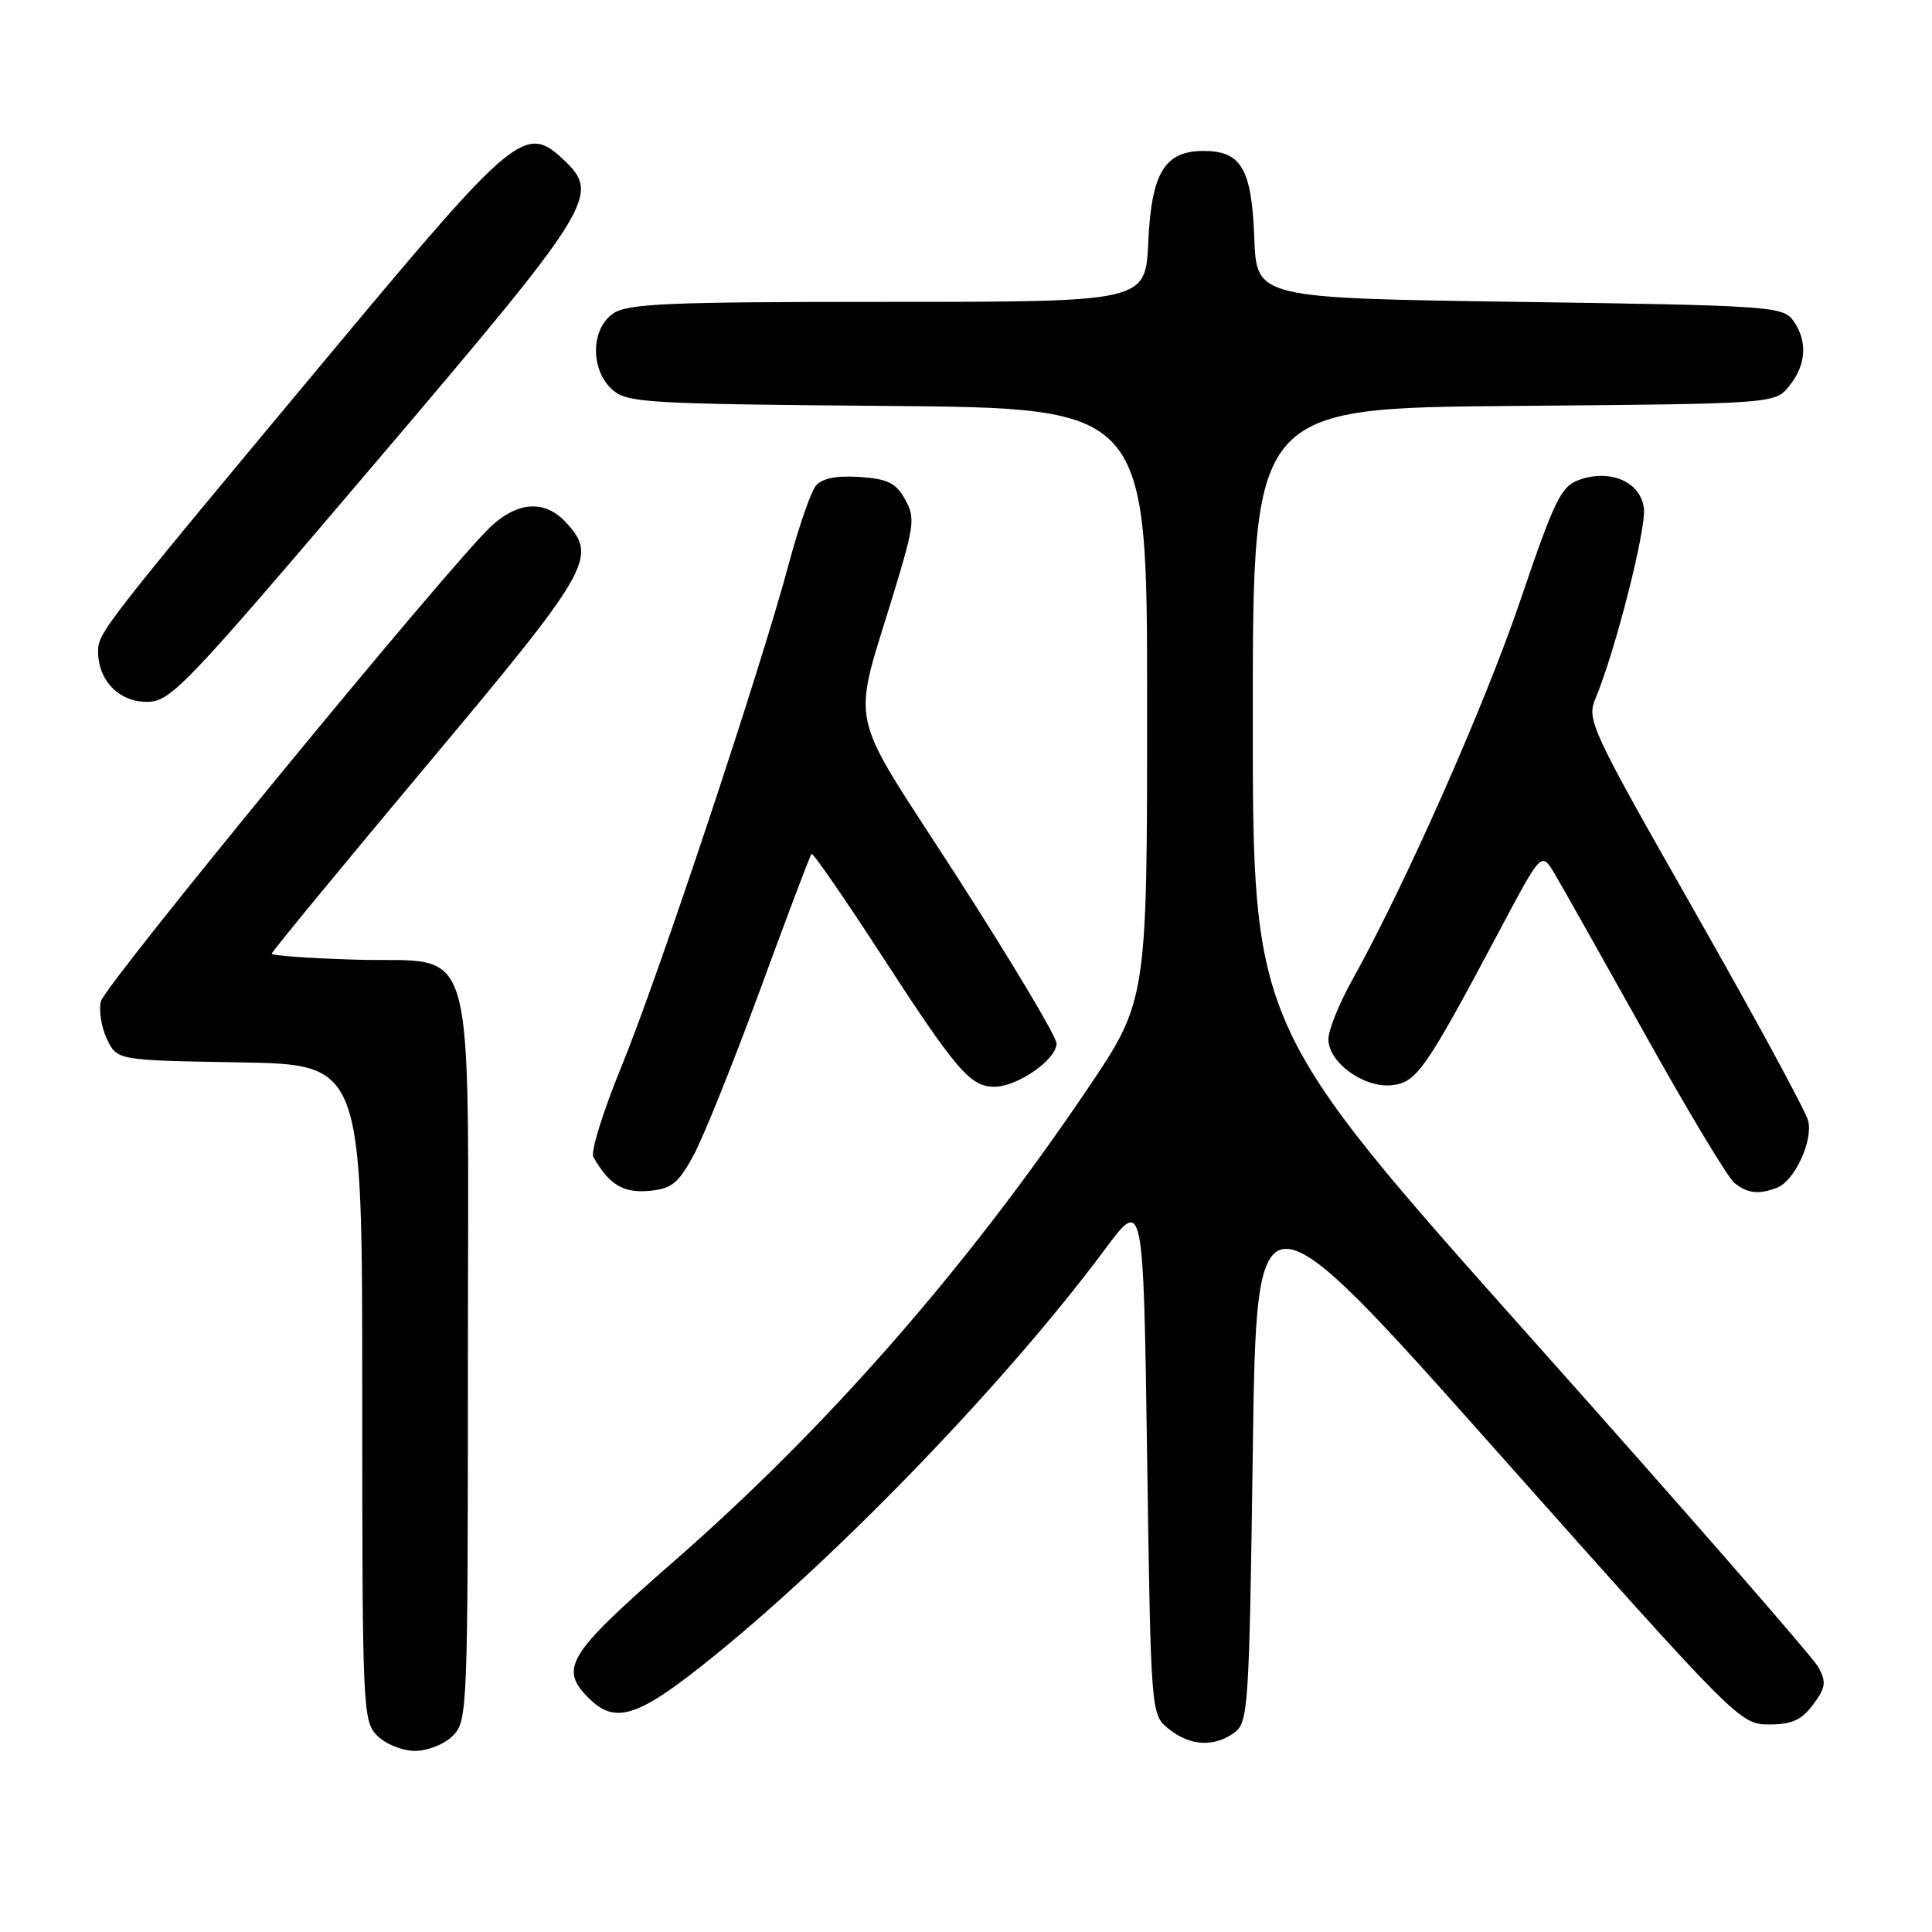 <?xml version="1.0" encoding="UTF-8" standalone="no"?>
<!DOCTYPE svg PUBLIC "-//W3C//DTD SVG 1.1//EN" "http://www.w3.org/Graphics/SVG/1.1/DTD/svg11.dtd" >
<svg xmlns="http://www.w3.org/2000/svg" xmlns:xlink="http://www.w3.org/1999/xlink" version="1.1" viewBox="0 0 256 256">
 <g >
 <path fill="currentColor"
d=" M 60.00 230.00 C 61.94 228.06 62.00 226.67 62.00 180.11 C 62.00 122.30 63.51 127.66 47.09 127.16 C 40.99 126.98 36.00 126.62 36.00 126.37 C 36.00 126.13 45.23 114.92 56.50 101.46 C 78.36 75.38 79.26 73.81 74.96 69.19 C 72.21 66.23 68.64 66.43 65.06 69.75 C 59.74 74.68 13.93 130.44 13.37 132.68 C 13.07 133.87 13.43 136.12 14.17 137.68 C 15.52 140.50 15.52 140.50 31.76 140.77 C 48.00 141.05 48.00 141.05 48.00 184.52 C 48.00 226.67 48.06 228.06 50.00 230.00 C 51.11 231.11 53.33 232.00 55.00 232.00 C 56.67 232.00 58.89 231.11 60.00 230.00 Z  M 163.56 229.58 C 165.40 228.24 165.53 226.33 166.00 192.33 C 166.50 156.50 166.50 156.50 198.52 192.50 C 230.21 228.13 230.57 228.50 234.41 228.50 C 237.43 228.50 238.72 227.92 240.24 225.87 C 241.91 223.65 242.02 222.90 240.96 220.93 C 240.28 219.66 223.14 200.01 202.86 177.28 C 166.00 135.94 166.00 135.94 166.00 95.01 C 166.00 54.07 166.00 54.07 200.59 53.79 C 235.18 53.50 235.18 53.50 237.09 51.14 C 239.36 48.34 239.54 45.12 237.58 42.44 C 236.24 40.60 234.34 40.47 201.33 40.00 C 166.50 39.50 166.50 39.50 166.20 31.53 C 165.86 22.38 164.48 20.00 159.50 20.00 C 154.32 20.00 152.57 22.88 152.15 32.10 C 151.79 40.00 151.79 40.00 117.62 40.00 C 88.31 40.00 83.13 40.22 81.22 41.56 C 78.27 43.62 78.21 48.97 81.10 51.60 C 83.07 53.38 85.41 53.52 117.60 53.79 C 152.00 54.07 152.00 54.07 152.00 93.34 C 152.00 132.60 152.00 132.60 144.01 144.42 C 128.01 168.10 109.56 189.17 89.39 206.80 C 75.20 219.20 74.04 221.04 78.00 225.00 C 81.59 228.59 84.60 227.57 94.82 219.26 C 111.76 205.50 133.61 182.75 146.37 165.60 C 151.50 158.69 151.50 158.69 152.00 192.94 C 152.50 227.18 152.50 227.18 154.86 229.09 C 157.66 231.36 160.88 231.54 163.56 229.58 Z  M 91.85 153.18 C 93.16 150.80 97.14 140.90 100.71 131.18 C 104.27 121.46 107.34 113.34 107.53 113.15 C 107.71 112.96 111.76 118.81 116.53 126.15 C 126.75 141.89 128.55 144.00 131.77 144.00 C 134.82 144.00 140.00 140.39 140.00 138.26 C 140.00 137.38 134.07 127.45 126.83 116.20 C 111.88 92.98 112.79 97.28 118.71 77.64 C 121.15 69.55 121.26 68.54 119.91 66.14 C 118.71 63.98 117.60 63.45 113.88 63.20 C 110.81 63.00 108.93 63.38 108.11 64.36 C 107.45 65.16 105.83 69.82 104.52 74.71 C 100.78 88.71 87.23 129.41 82.36 141.29 C 79.92 147.23 78.24 152.63 78.62 153.29 C 80.69 156.95 82.54 158.09 85.94 157.80 C 88.95 157.54 89.83 156.86 91.85 153.18 Z  M 235.46 157.38 C 237.79 156.48 240.26 151.17 239.59 148.50 C 239.27 147.24 232.53 134.80 224.60 120.86 C 210.68 96.40 210.22 95.40 211.43 92.50 C 214.03 86.30 218.14 70.12 217.83 67.38 C 217.42 63.88 213.45 62.11 209.28 63.57 C 206.85 64.43 206.01 66.14 201.47 79.51 C 196.72 93.50 186.17 117.32 179.10 130.00 C 177.42 133.03 176.03 136.48 176.02 137.68 C 175.99 140.74 180.68 144.17 184.38 143.80 C 187.71 143.47 188.87 141.79 198.76 123.18 C 204.24 112.87 204.24 112.87 205.94 115.68 C 206.87 117.23 212.27 126.83 217.95 137.00 C 223.62 147.18 228.96 156.06 229.82 156.75 C 231.56 158.14 233.04 158.31 235.46 157.38 Z  M 49.65 61.43 C 78.84 27.10 79.63 25.82 74.63 21.12 C 69.63 16.42 68.14 17.66 44.23 46.32 C 13.51 83.17 13.00 83.82 13.00 86.32 C 13.00 90.16 15.74 93.00 19.45 93.00 C 22.60 93.00 24.33 91.20 49.65 61.43 Z "/>
</g>
</svg>